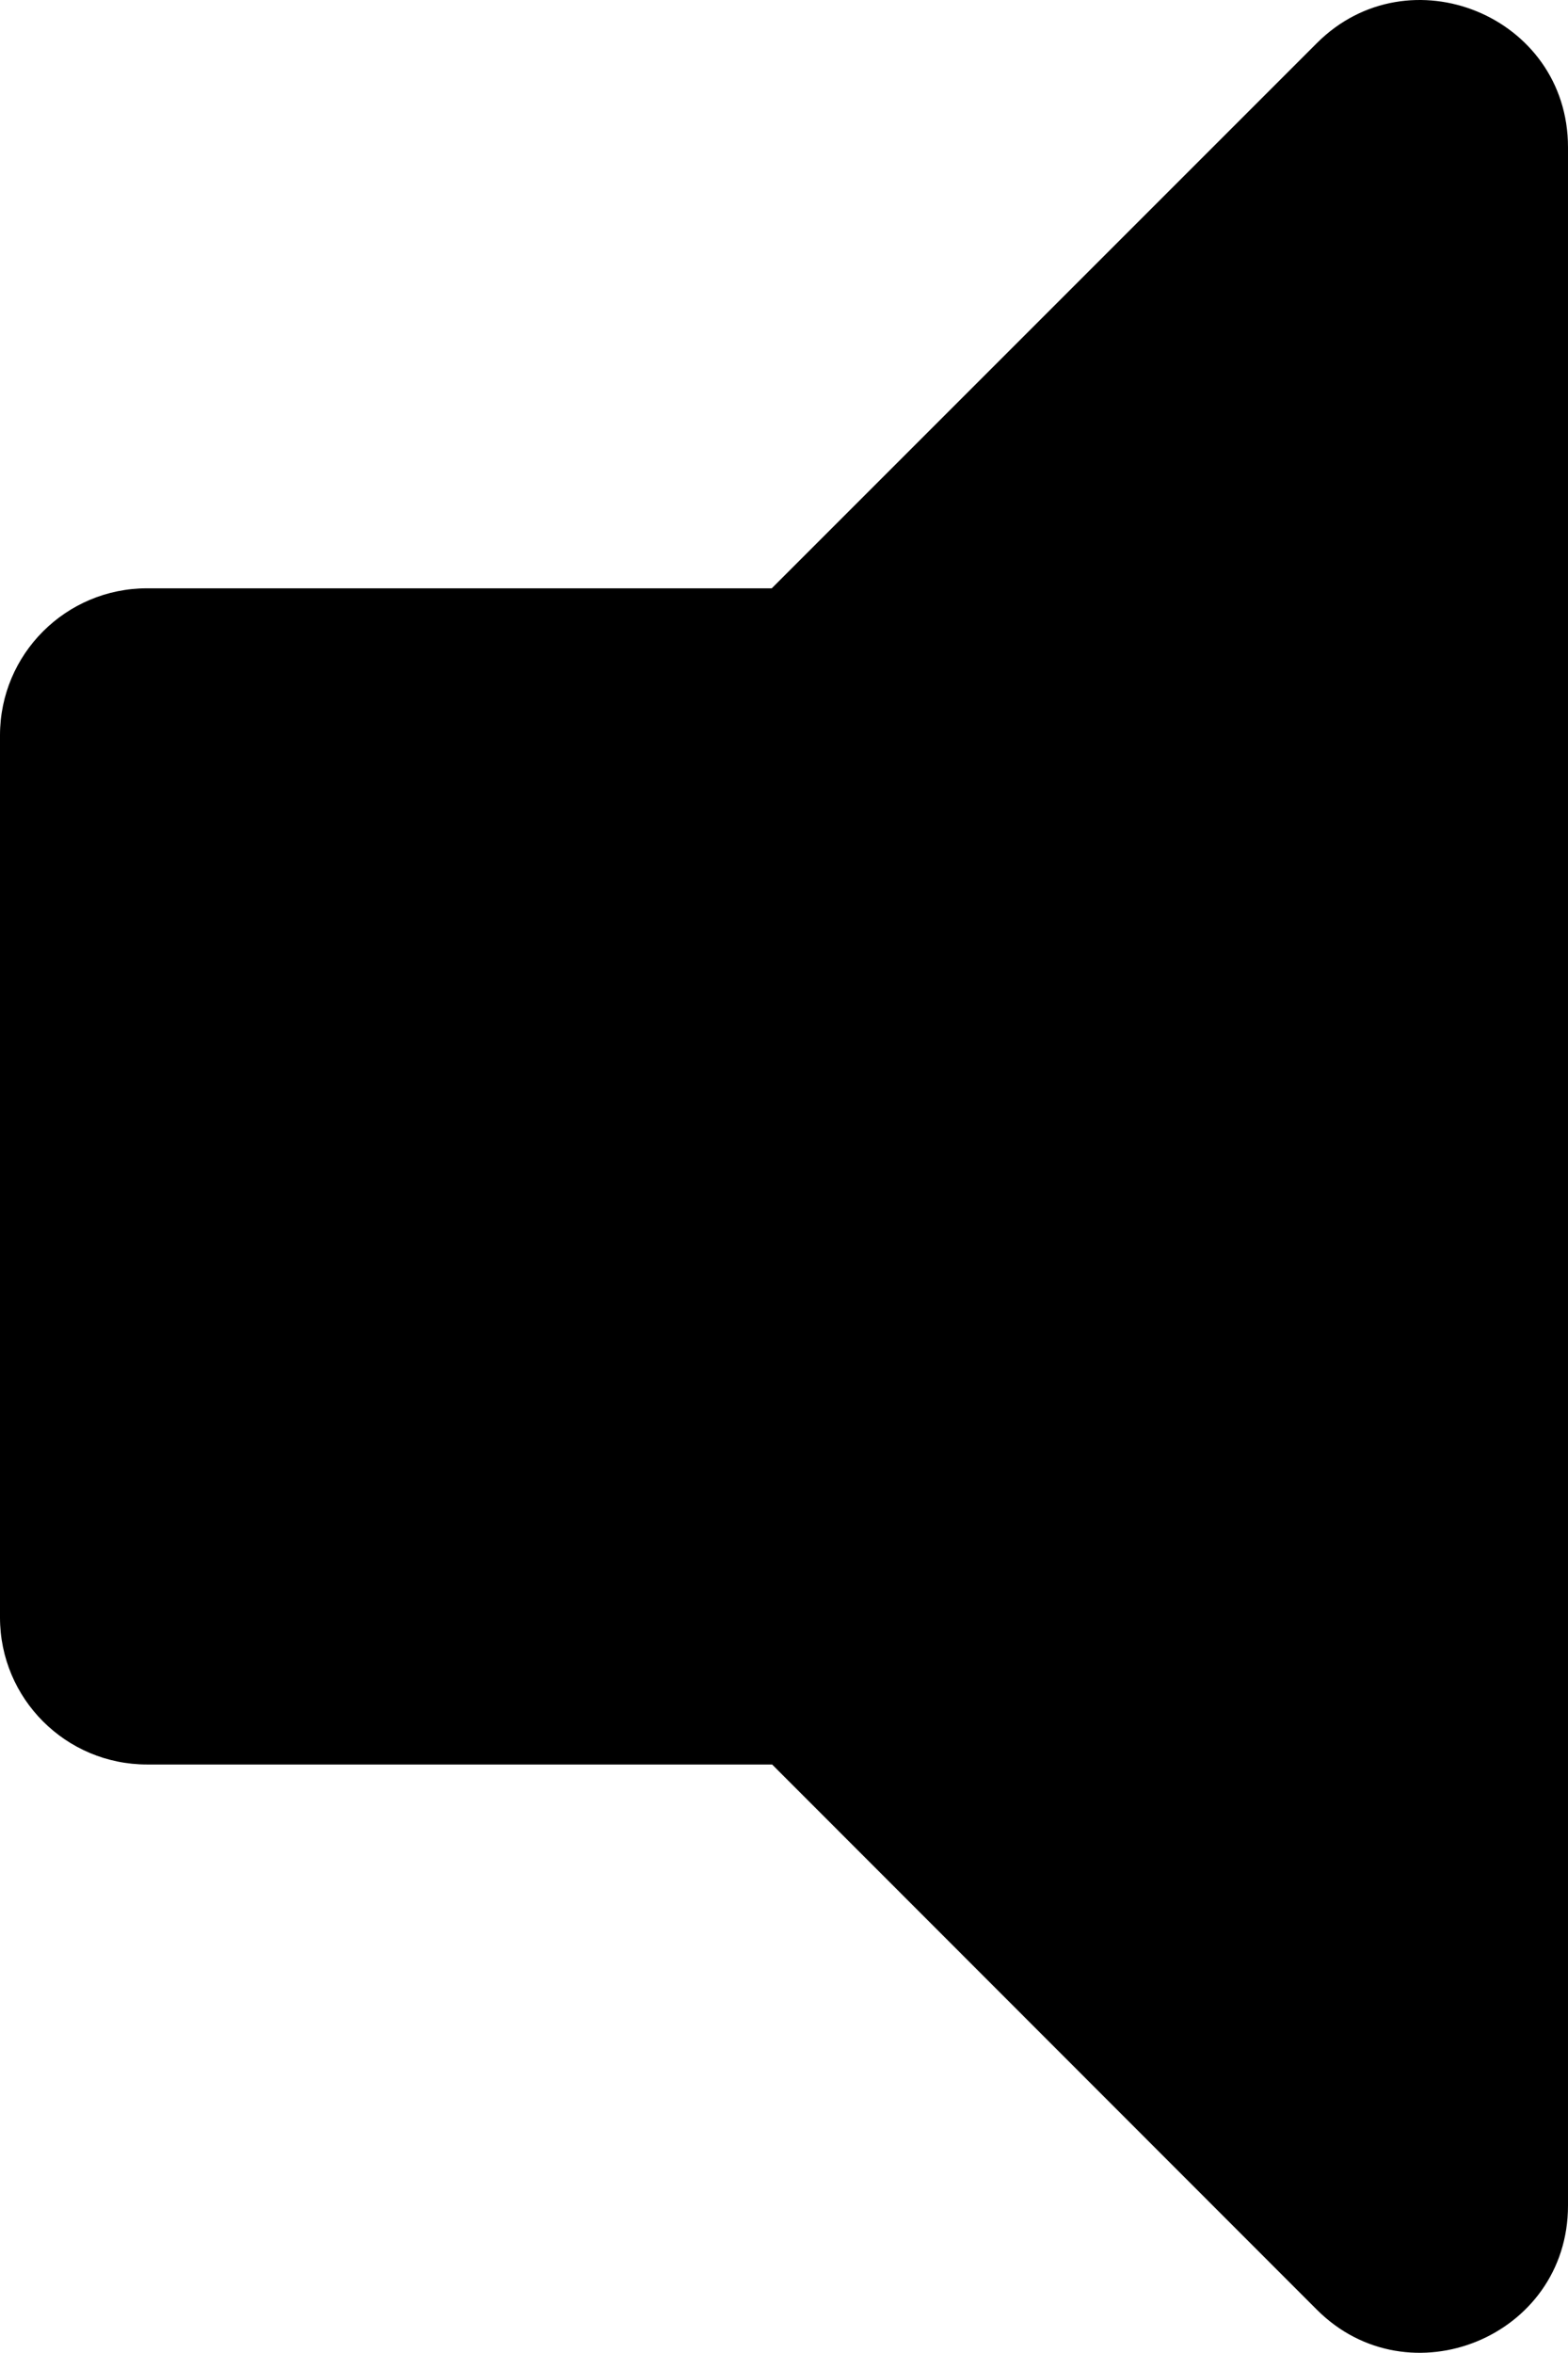 <?xml version="1.0" encoding="utf-8"?>
<!-- Generator: Adobe Illustrator 16.0.0, SVG Export Plug-In . SVG Version: 6.00 Build 0)  -->
<!DOCTYPE svg PUBLIC "-//W3C//DTD SVG 1.1//EN" "http://www.w3.org/Graphics/SVG/1.1/DTD/svg11.dtd">
<svg version="1.1" id="圖層_1" focusable="false" xmlns="http://www.w3.org/2000/svg" xmlns:xlink="http://www.w3.org/1999/xlink"
	 x="0px" y="0px" width="297.641px" height="446.544px" viewBox="272.125 74.368 297.641 446.544"
	 enable-background="new 272.125 74.368 297.641 446.544" xml:space="preserve">
<path d="M522.096,82.549L418.62,186.025H300.028c-15.41,0-27.903,12.493-27.903,27.904v167.422
	c0,15.412,12.493,27.904,27.903,27.904h118.661l103.407,103.477c17.439,17.439,47.669,5.197,47.669-19.766V102.314
	C569.765,77.352,539.536,65.109,522.096,82.549z"/>
</svg>
